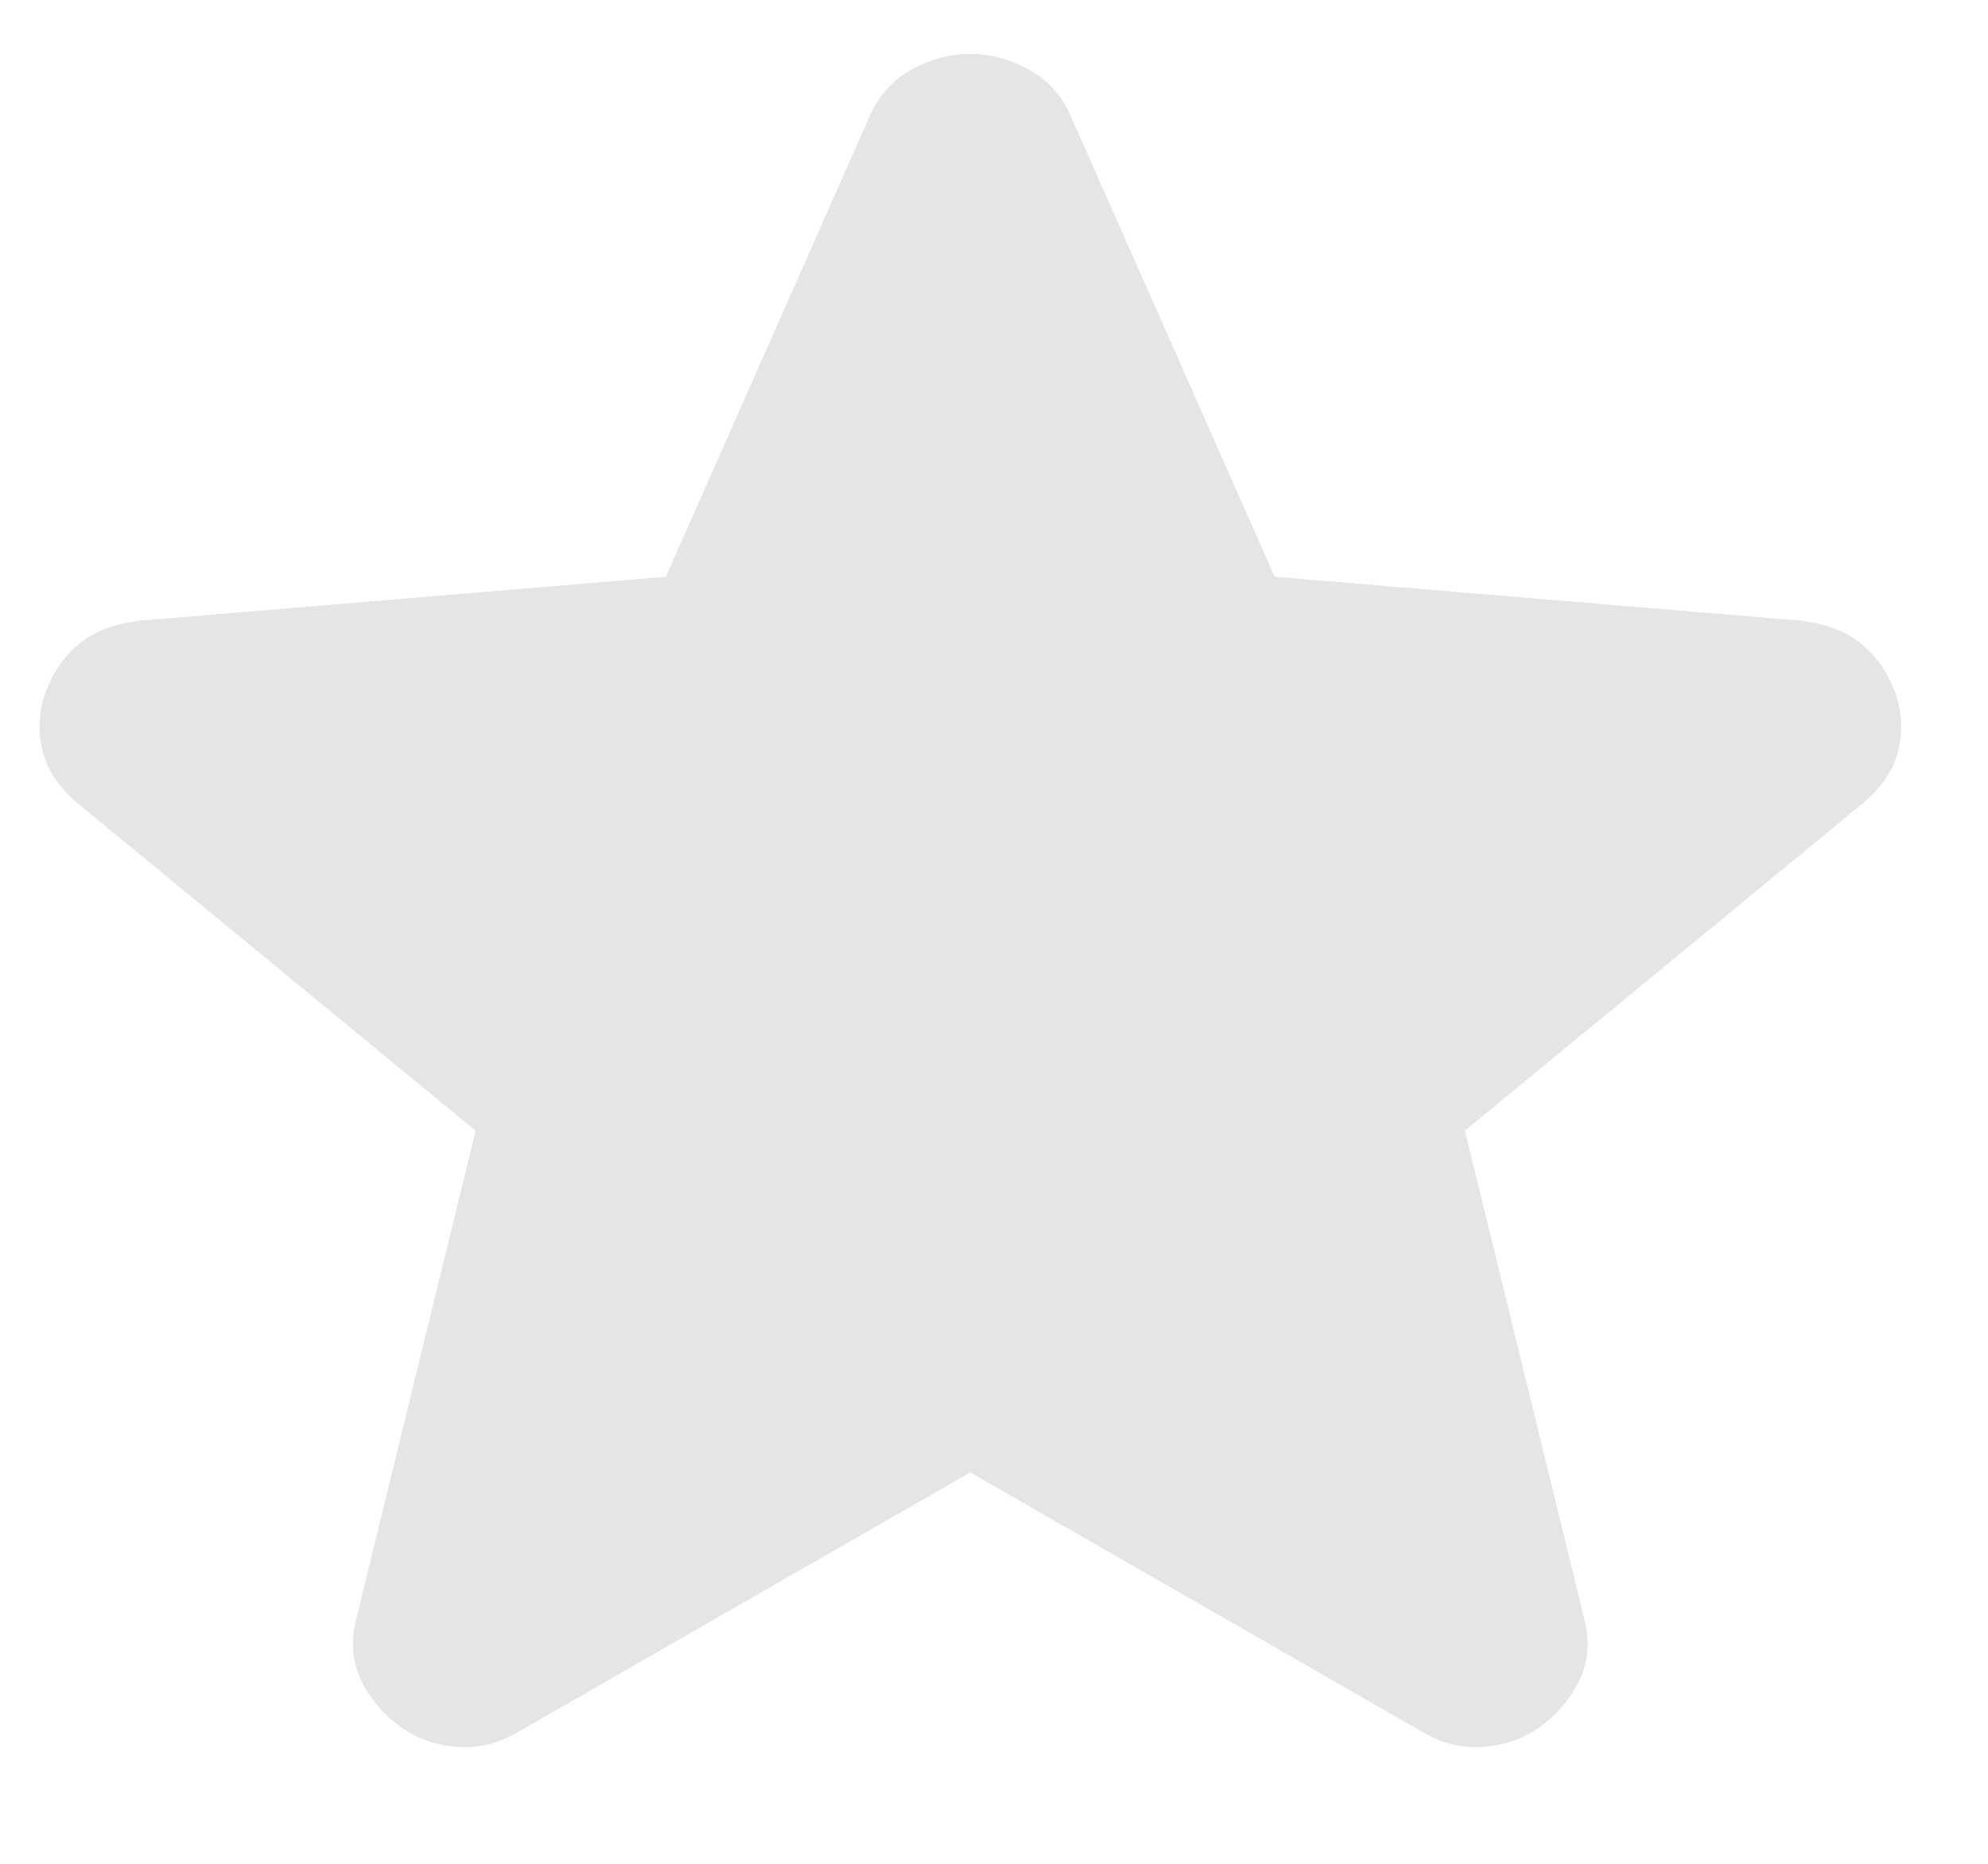 <svg width="16" height="15" viewBox="0 0 16 15" fill="none" xmlns="http://www.w3.org/2000/svg">
<path d="M7.809 11.85L4.178 13.934C4.017 14.031 3.85 14.072 3.675 14.059C3.5 14.045 3.347 13.989 3.215 13.892C3.084 13.795 2.982 13.673 2.909 13.528C2.836 13.382 2.822 13.219 2.865 13.038L3.828 9.1L0.612 6.454C0.466 6.329 0.375 6.187 0.339 6.027C0.303 5.867 0.314 5.711 0.372 5.559C0.429 5.406 0.517 5.281 0.634 5.184C0.751 5.086 0.912 5.023 1.115 4.996L5.359 4.642L7 0.934C7.073 0.767 7.186 0.642 7.339 0.559C7.493 0.475 7.649 0.434 7.809 0.434C7.969 0.434 8.126 0.475 8.279 0.559C8.432 0.642 8.546 0.767 8.618 0.934L10.259 4.642L14.503 4.996C14.707 5.024 14.867 5.086 14.984 5.184C15.101 5.281 15.188 5.406 15.247 5.559C15.305 5.711 15.316 5.868 15.28 6.028C15.244 6.188 15.152 6.33 15.006 6.454L11.79 9.1L12.753 13.038C12.797 13.218 12.782 13.382 12.709 13.528C12.636 13.674 12.534 13.795 12.403 13.892C12.272 13.989 12.118 14.044 11.944 14.059C11.768 14.073 11.601 14.031 11.44 13.934L7.809 11.85Z" fill="#E5E5E5"/>
</svg>
